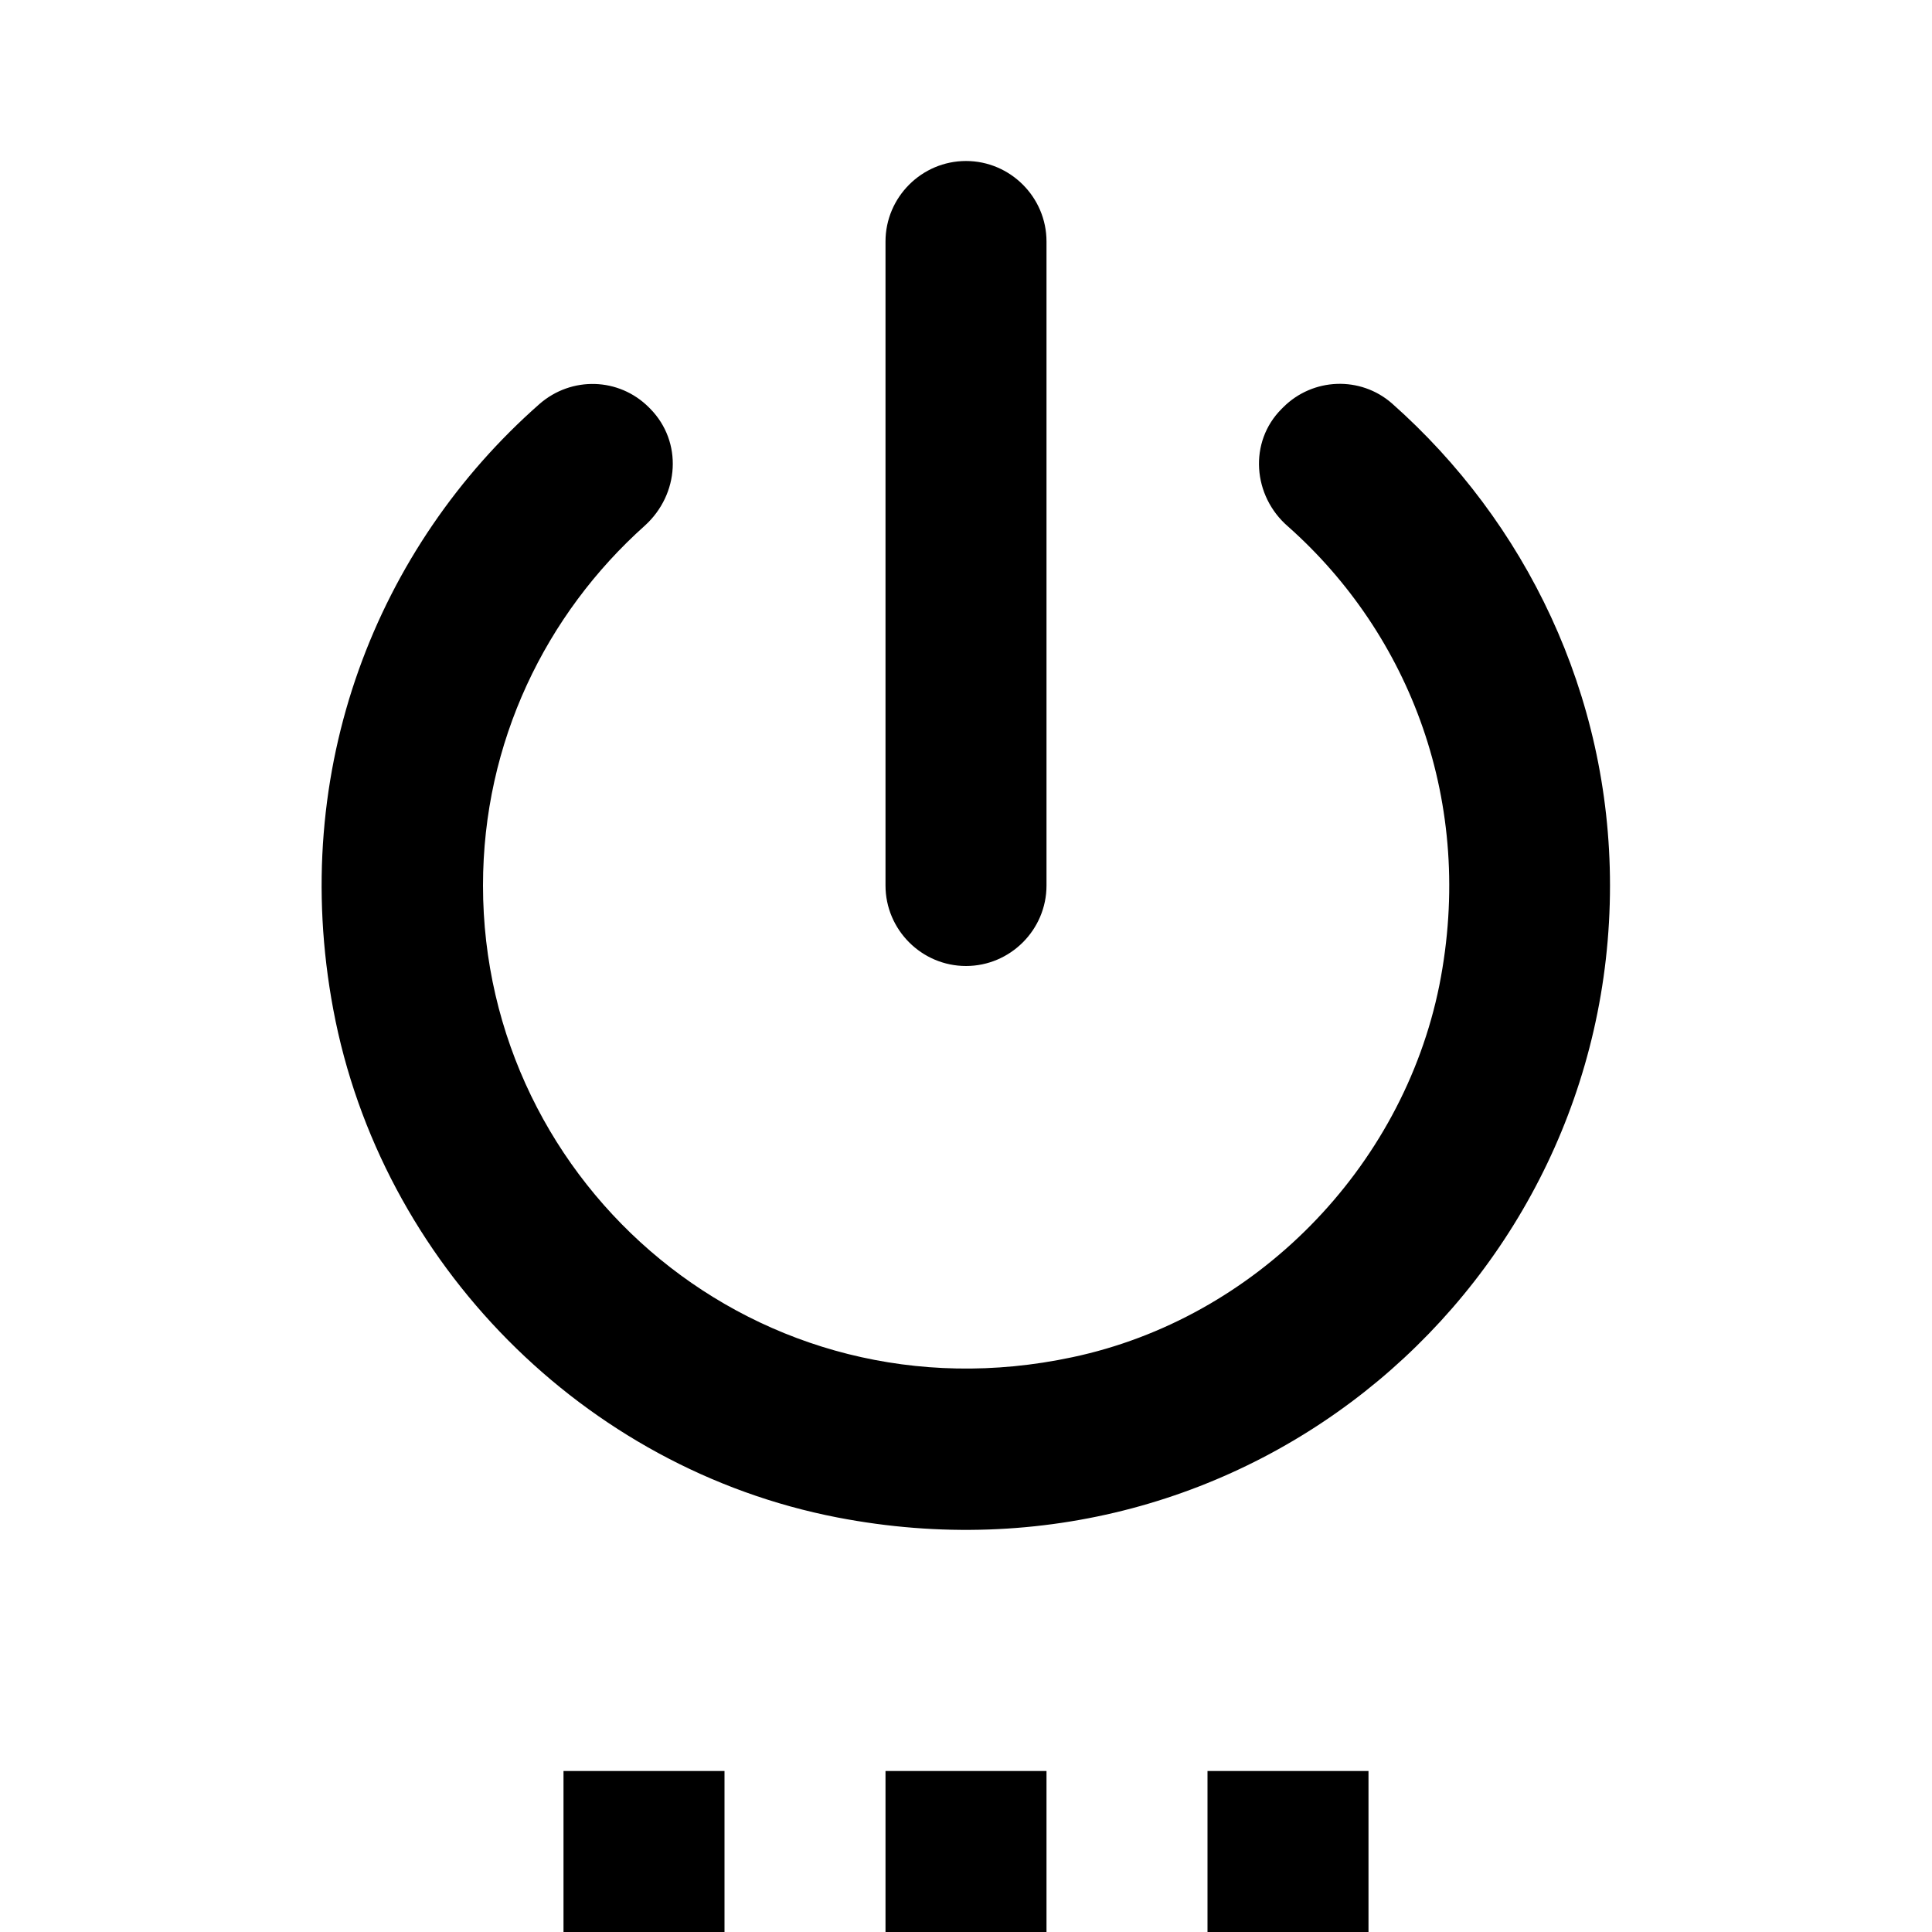  <svg version="1.1" xmlns="http://www.w3.org/2000/svg" width="24" height="24" viewBox="0 0 24 24" id="SettingsPowerRoundedIcon">
  <path d="M7 24h2v-2H7v2zm4 0h2v-2h-2v2zm1-22c-.55 0-1 .45-1 1v8c0 .55.45 1 1 1s1-.45 1-1V3c0-.55-.45-1-1-1zm3.94 3.06l-.02.02c-.41.41-.36 1.08.08 1.46 1.51 1.34 2.33 3.43 1.88 5.7-.46 2.28-2.29 4.14-4.56 4.62C9.43 17.69 6 14.74 6 11c0-1.78.78-3.37 2.01-4.47.43-.39.47-1.04.07-1.45l-.02-.02c-.37-.37-.96-.39-1.36-.04-2.01 1.77-3.12 4.53-2.56 7.52.59 3.15 3.11 5.7 6.26 6.31 5.12.99 9.6-2.9 9.6-7.85 0-2.38-1.05-4.52-2.71-5.99-.39-.34-.98-.32-1.35.05zM15 24h2v-2h-2v2z" ></path>
</svg>
